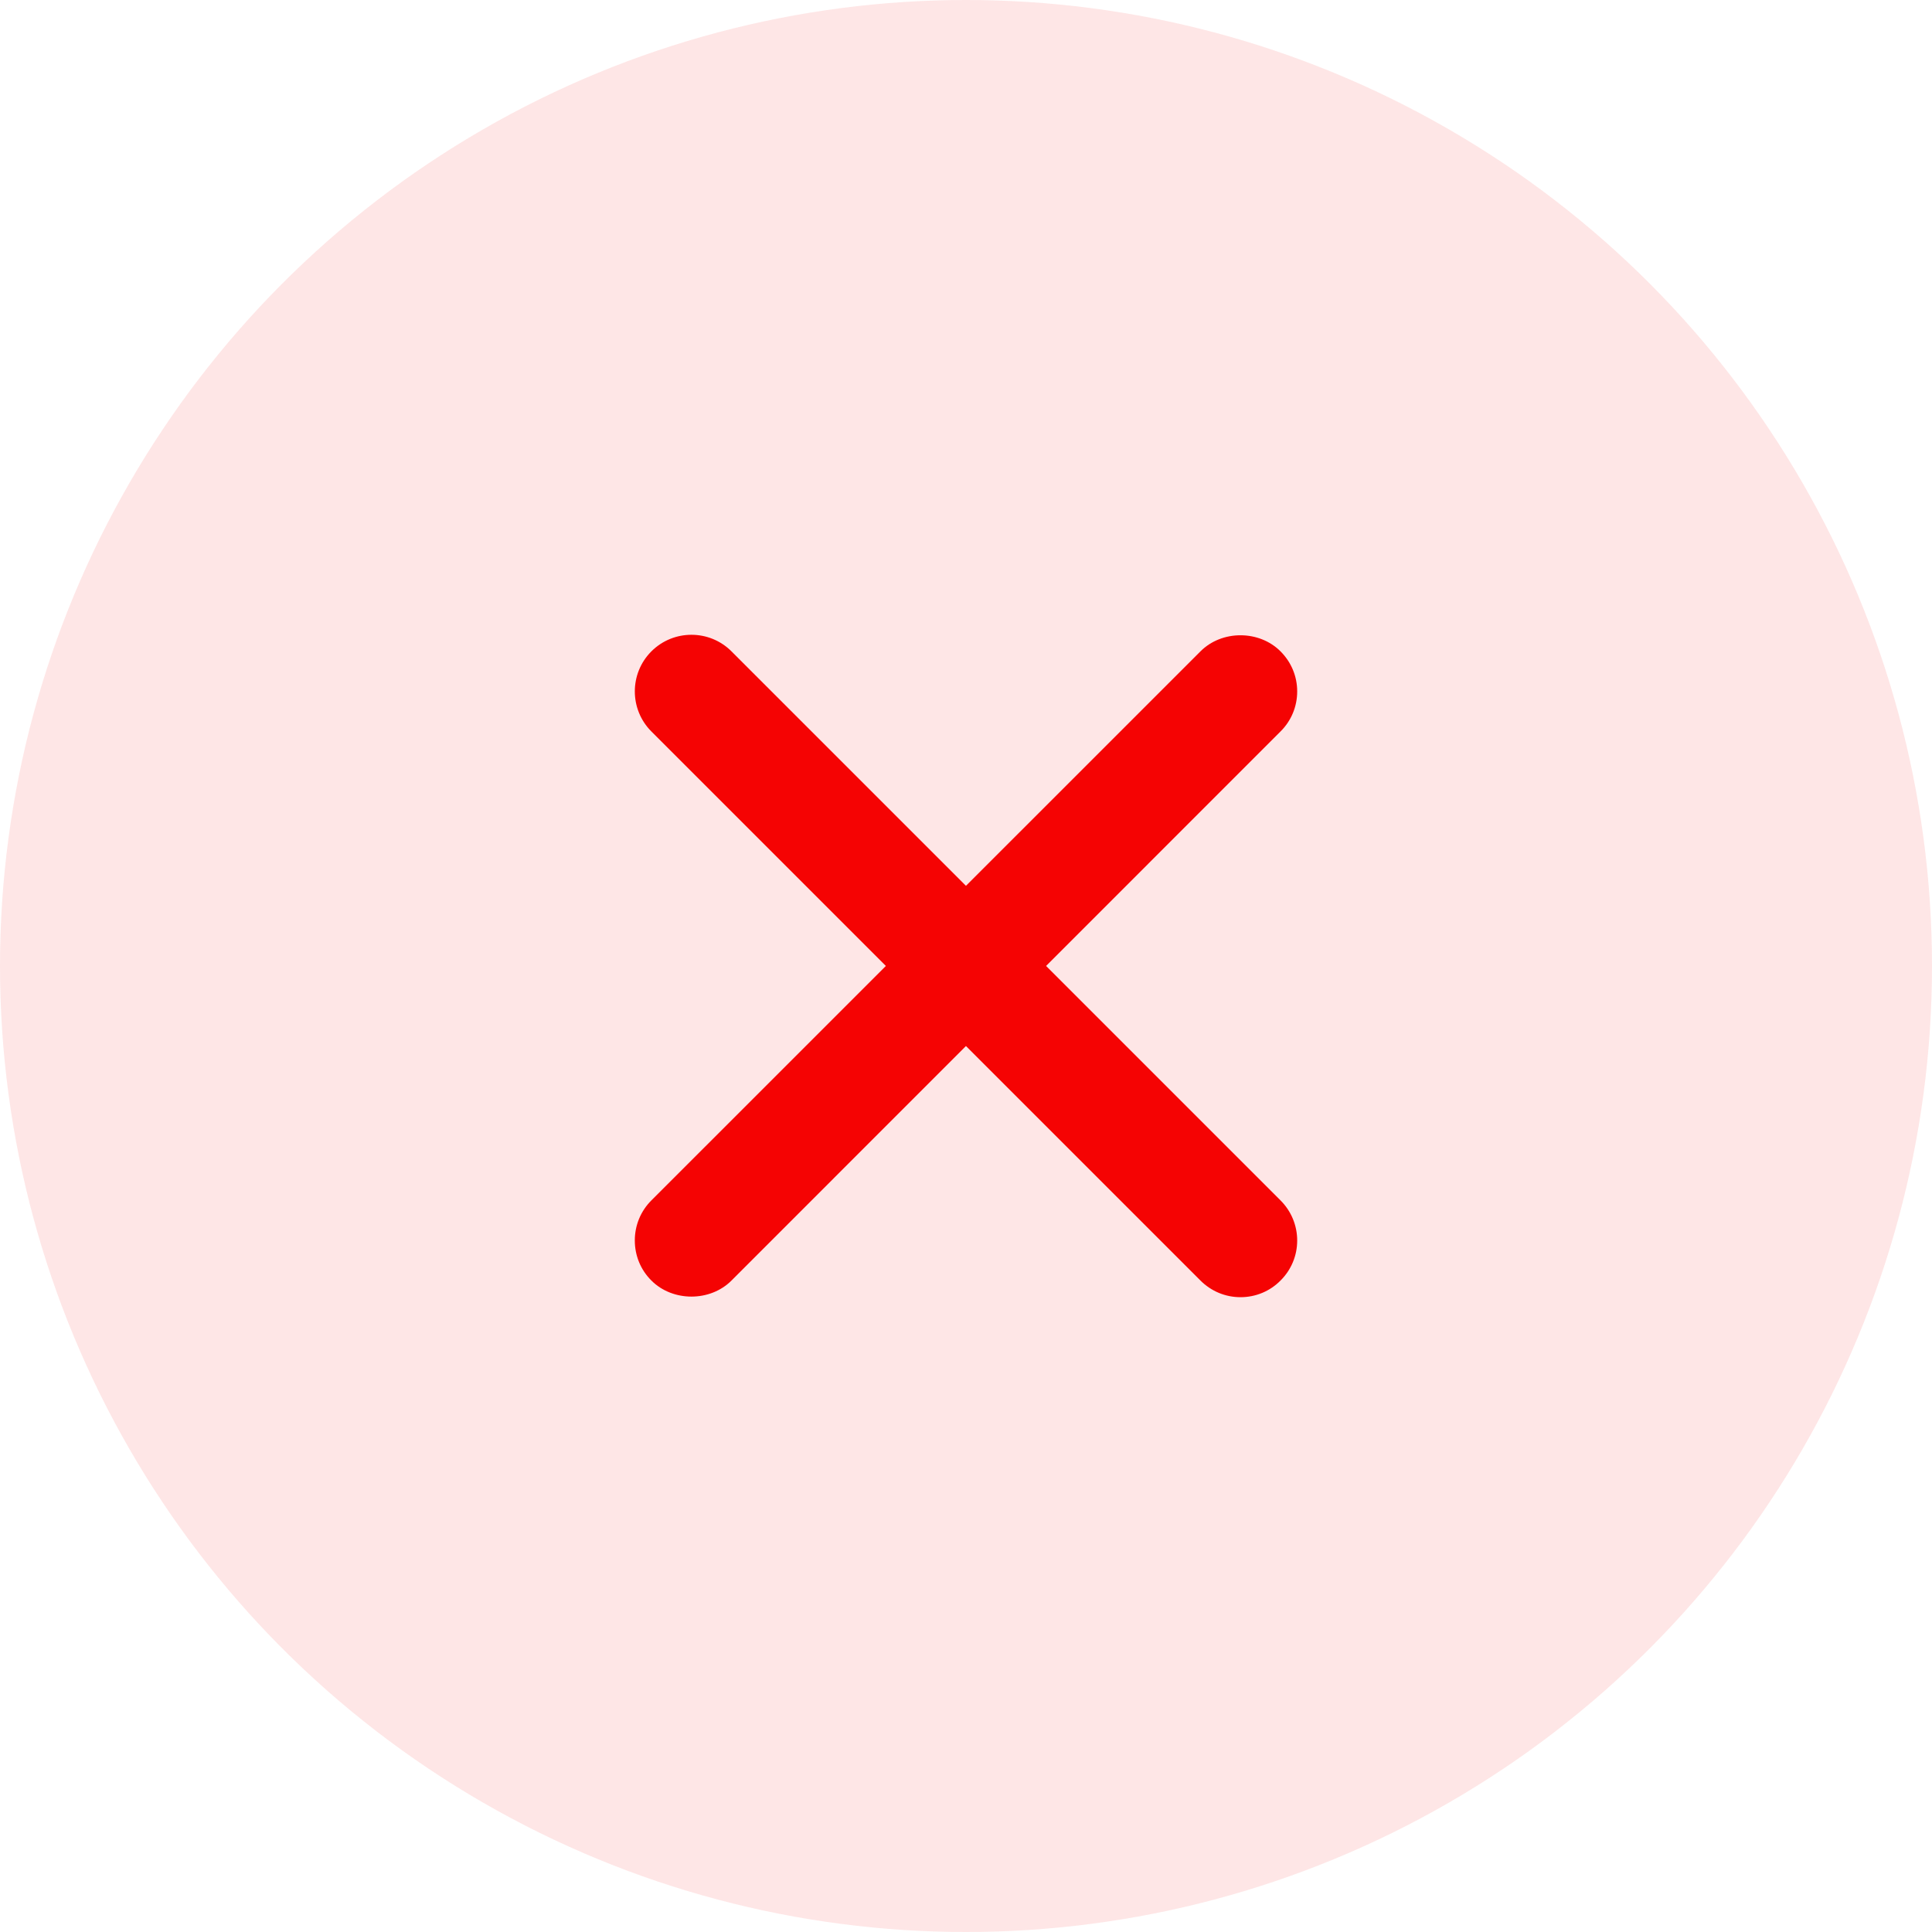 <svg width="40" height="40" viewBox="0 0 40 40" fill="none" xmlns="http://www.w3.org/2000/svg">
<circle cx="20" cy="20" r="20" fill="#F50303" fill-opacity="0.1"/>
<path d="M21.658 19.999L26.512 15.144C26.734 14.924 26.857 14.628 26.857 14.315C26.857 14.002 26.734 13.708 26.512 13.486C26.071 13.043 25.298 13.04 24.854 13.486L19.999 18.34L15.145 13.486C14.688 13.028 13.943 13.028 13.486 13.486C13.029 13.943 13.029 14.686 13.486 15.144L18.341 19.999L13.486 24.853C13.264 25.075 13.143 25.37 13.143 25.682C13.143 25.996 13.264 26.291 13.486 26.512C13.93 26.957 14.705 26.954 15.145 26.512L19.999 21.657L24.854 26.512C25.076 26.734 25.371 26.857 25.683 26.857C25.997 26.857 26.293 26.734 26.512 26.512C26.734 26.291 26.857 25.996 26.857 25.684C26.857 25.372 26.734 25.075 26.512 24.853L21.658 19.999Z" fill="#F50303"/>
</svg>
